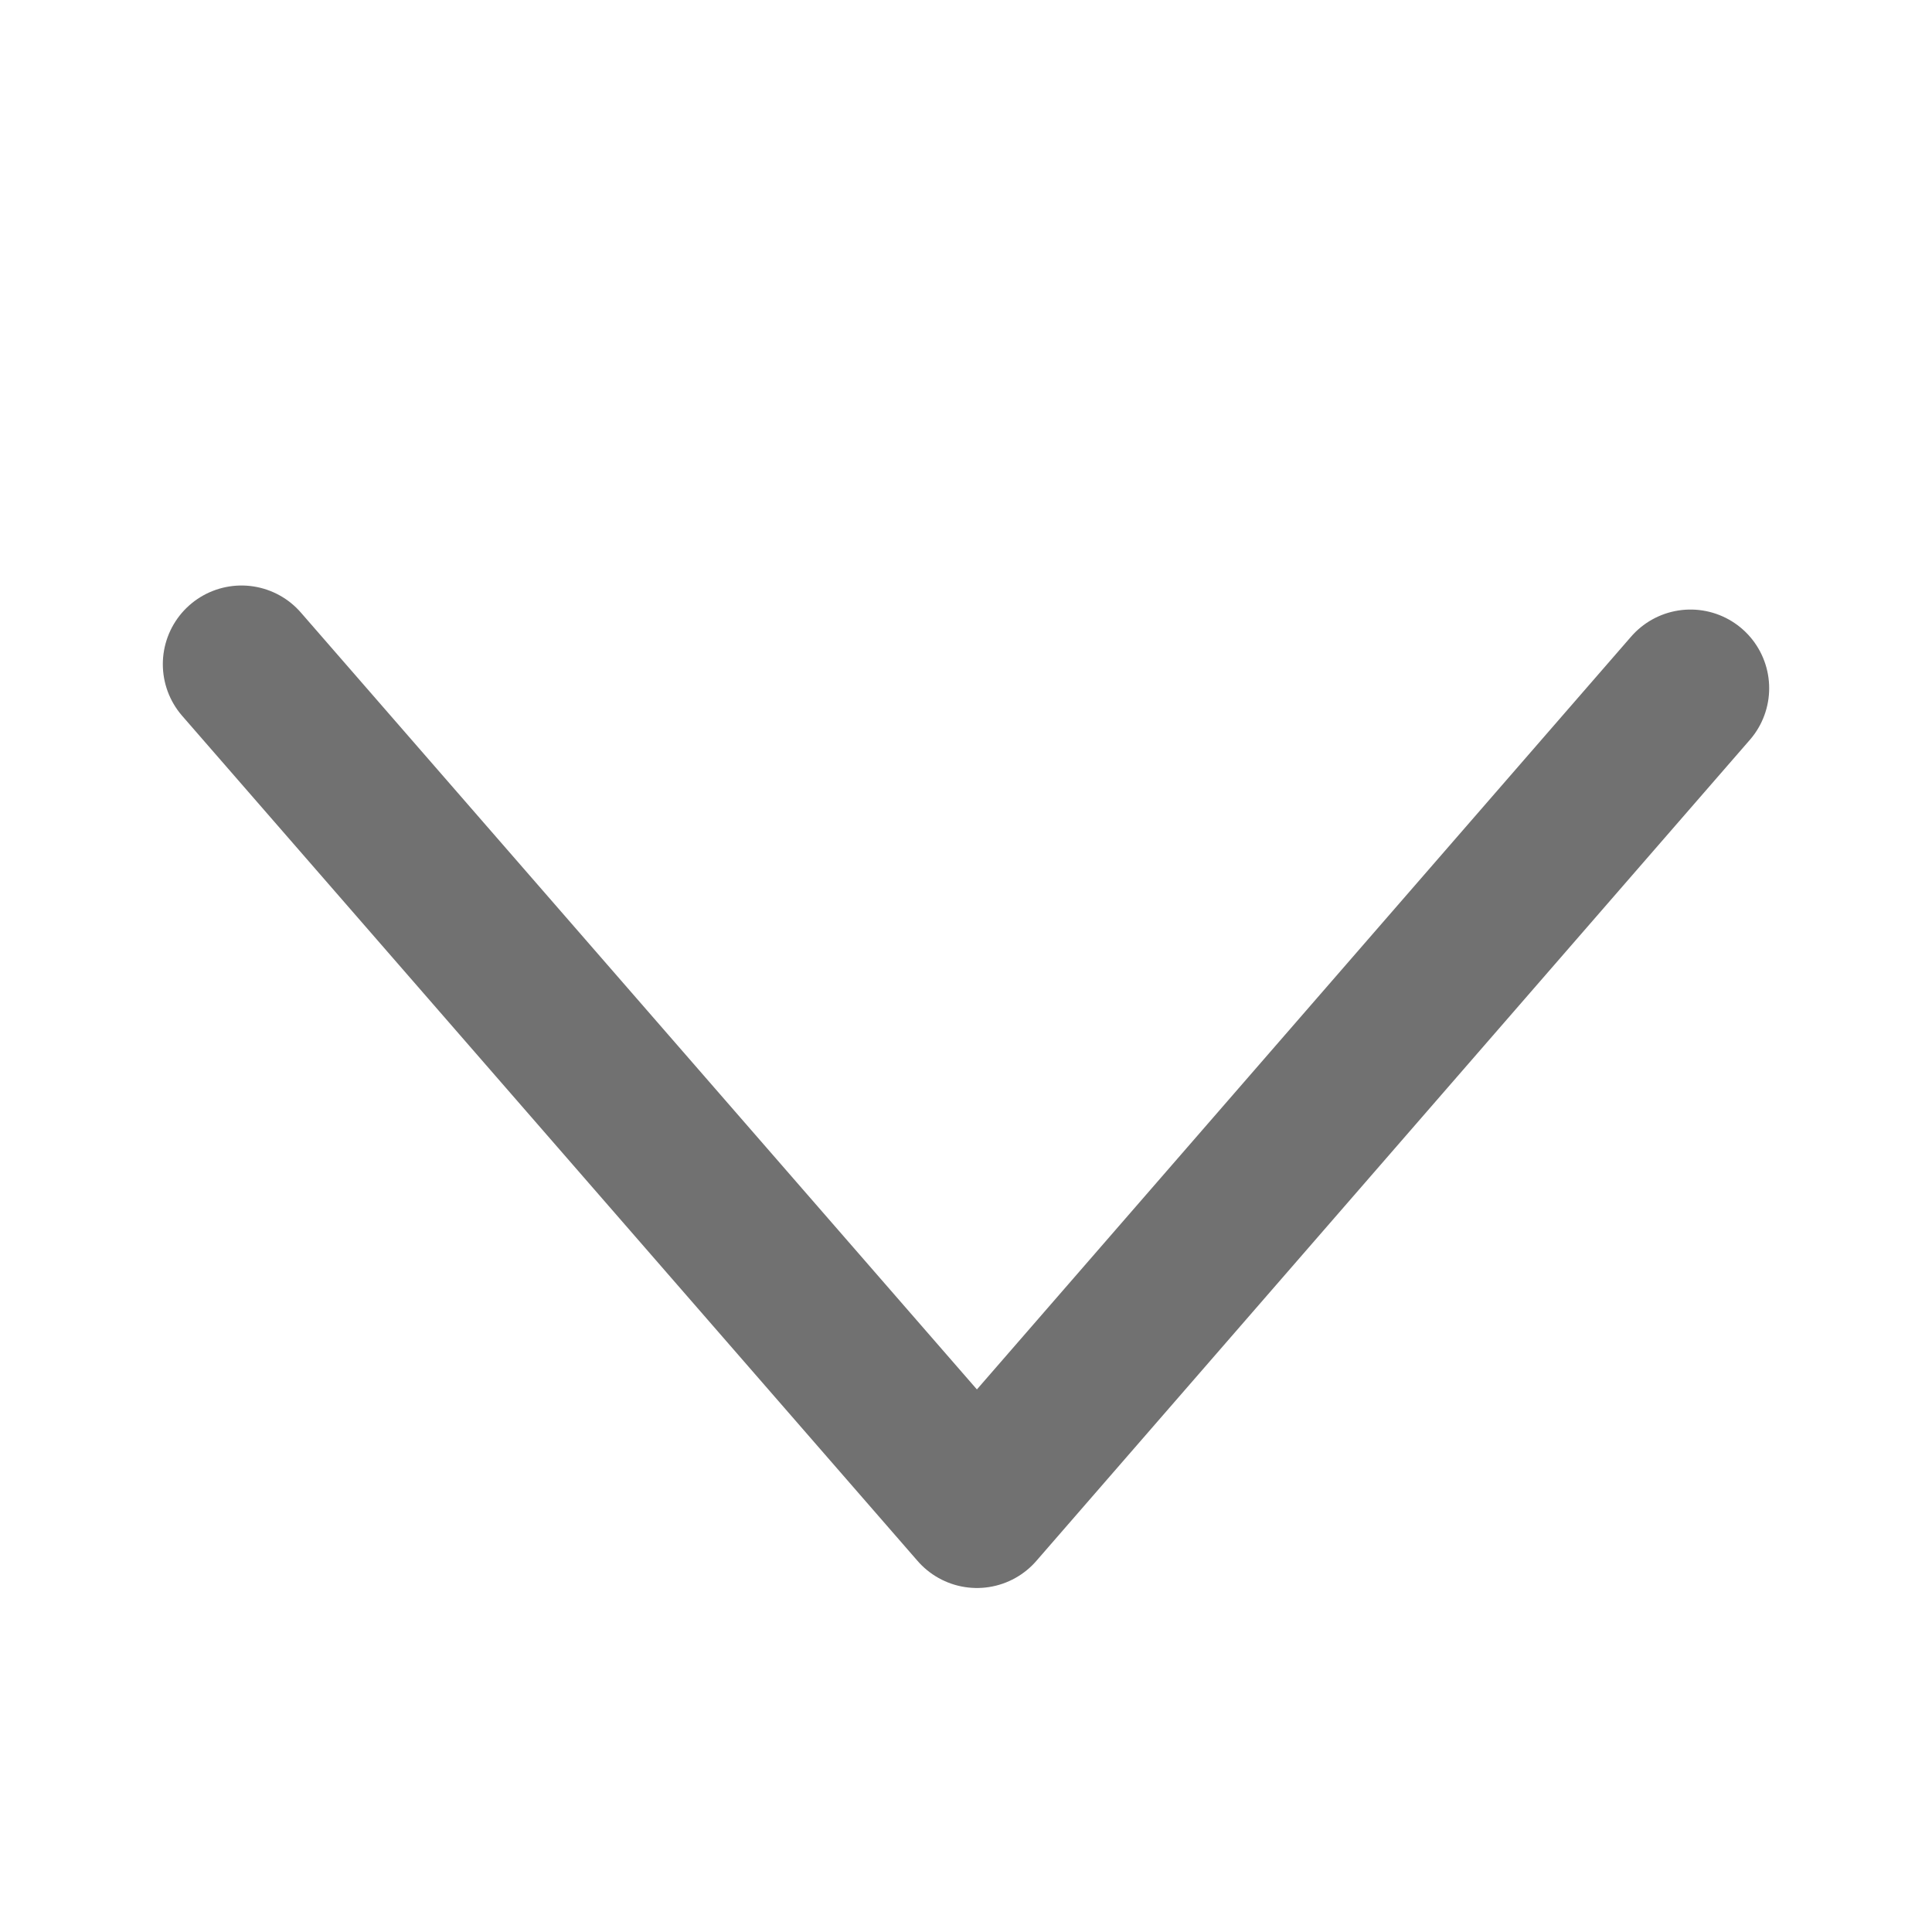 <svg width="9" height="9" viewBox="0 0 9 9" fill="none" xmlns="http://www.w3.org/2000/svg">
<path d="M1.125 3.094L4.551 7.031L7.875 3.206" stroke="#717171" stroke-width="0.733" stroke-linecap="round" stroke-linejoin="round"/>
</svg>
